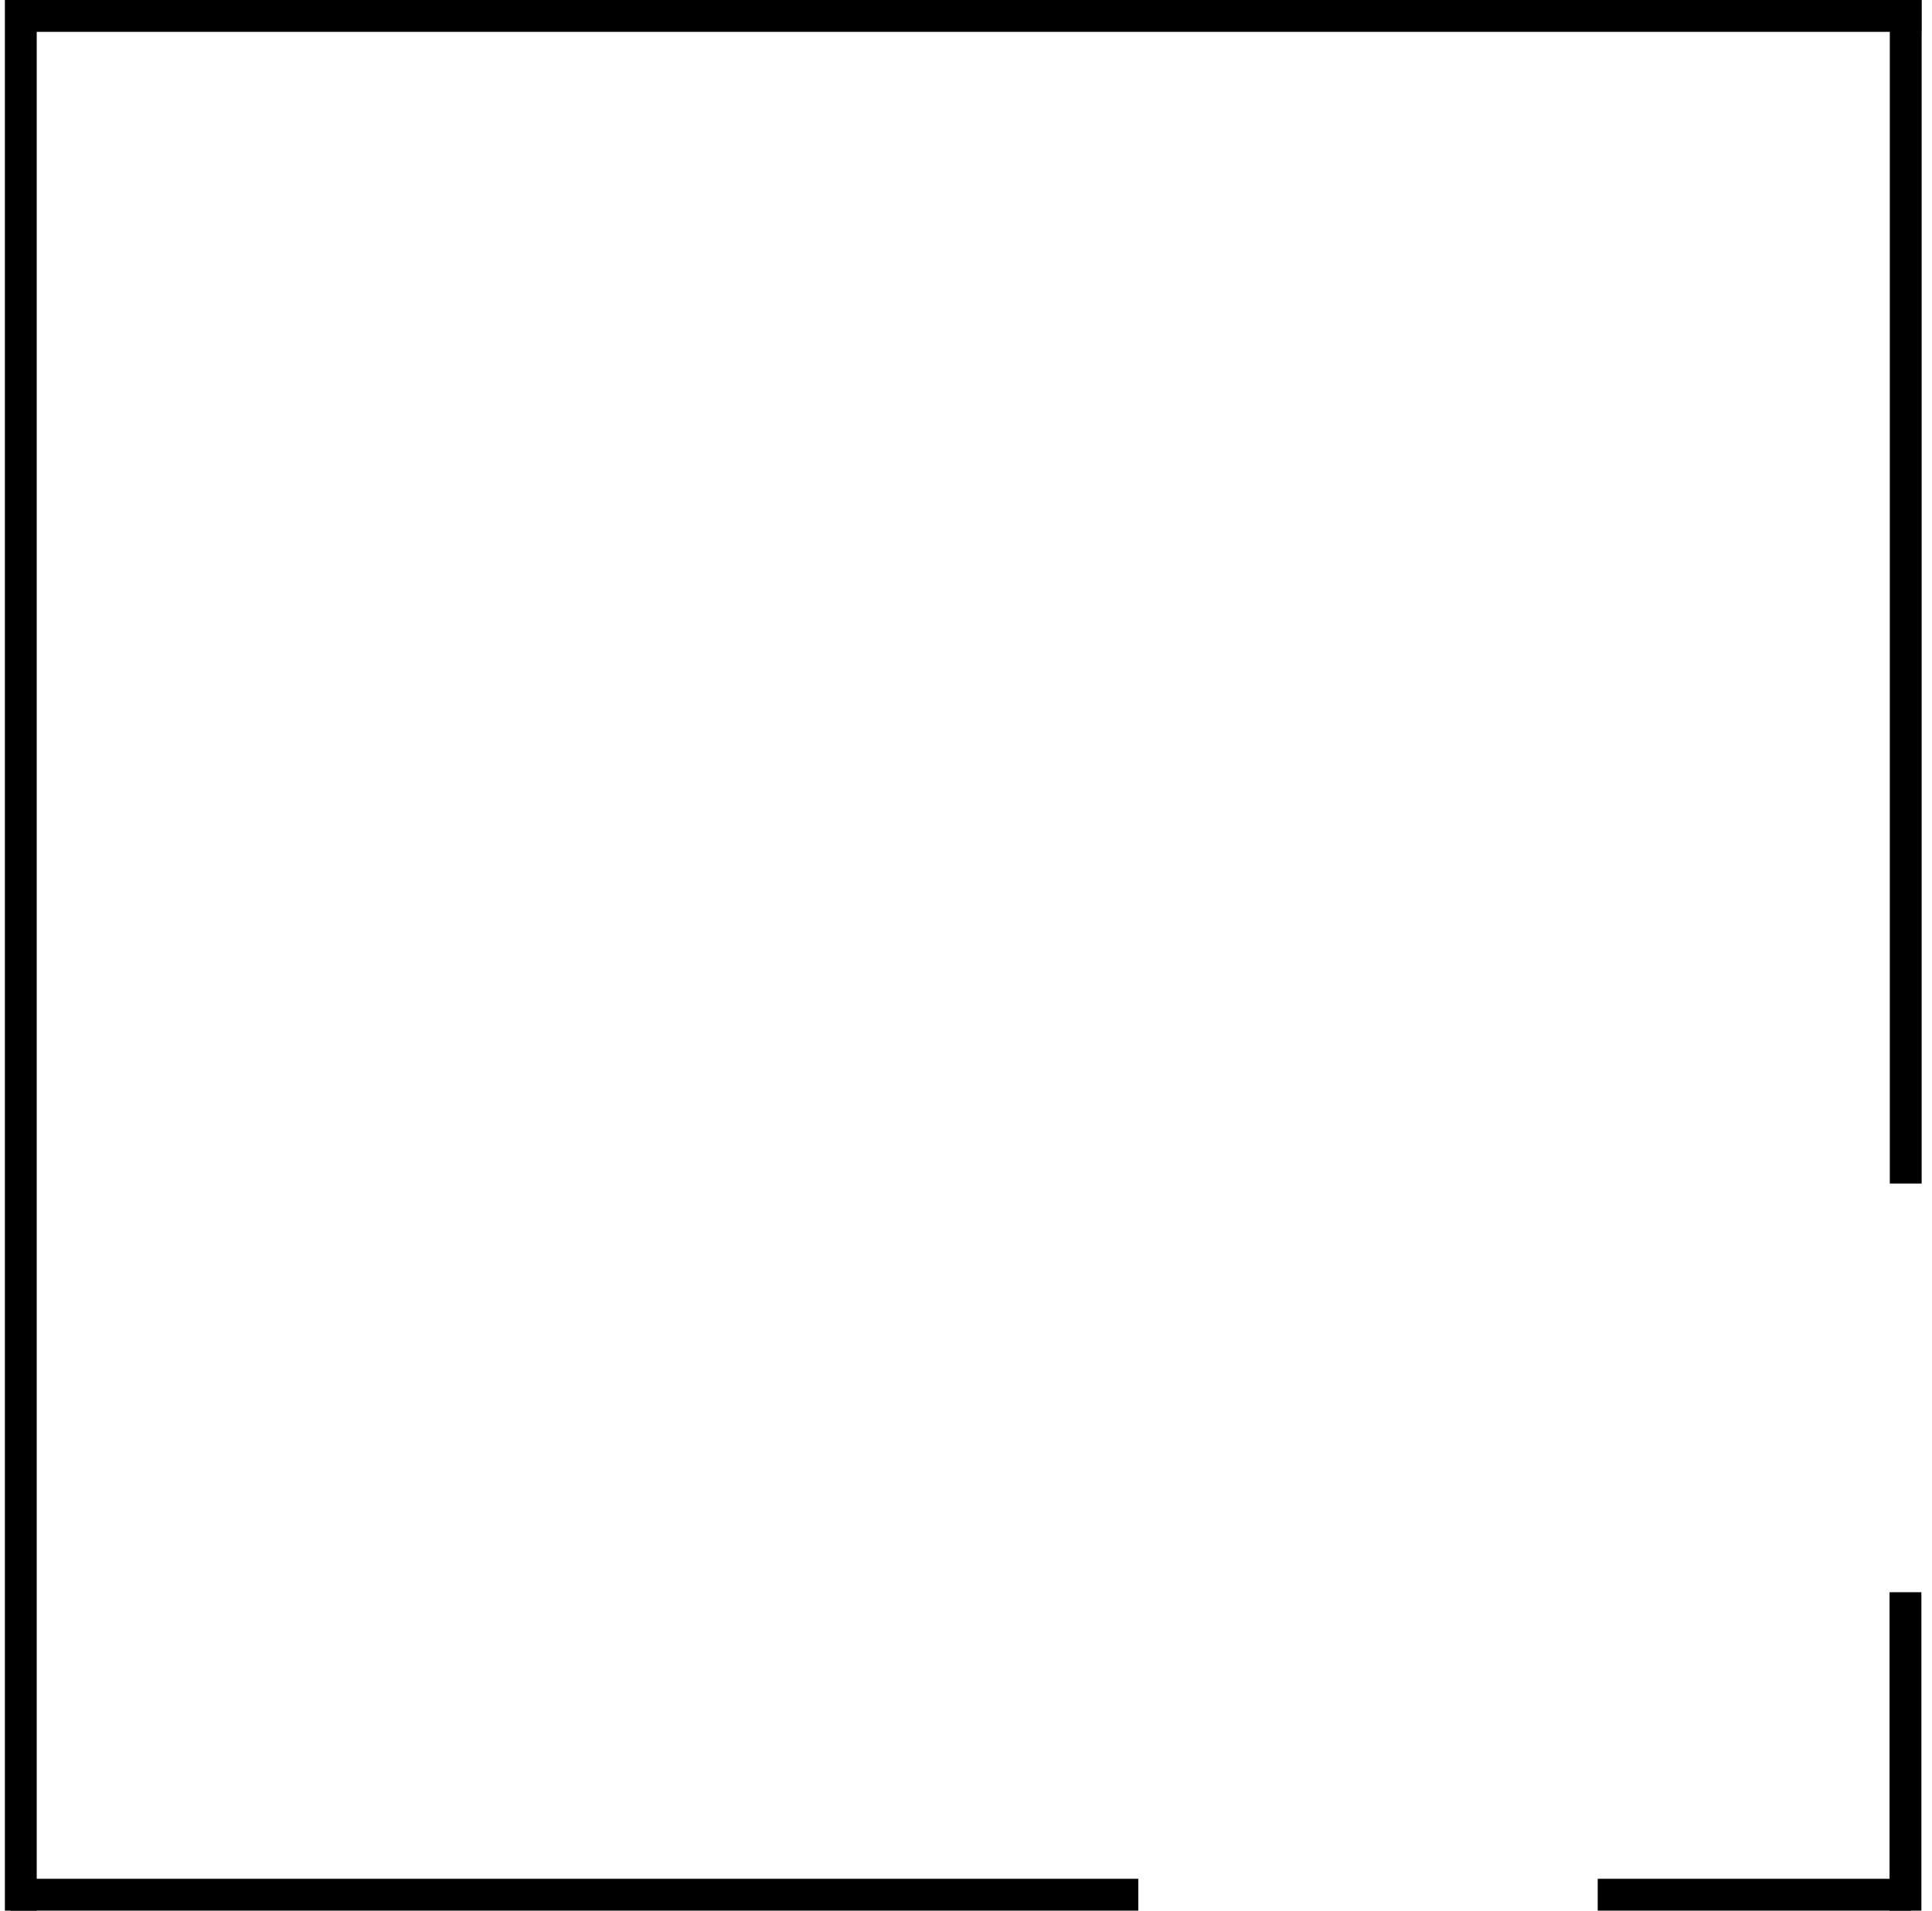 <svg width="182" height="180" viewBox="0 0 182 180" fill="none" xmlns="http://www.w3.org/2000/svg">
<line x1="1.959" y1="180.003" x2="1.959" stroke="currentColor" stroke-width="3"/>
<line x1="2.967" y1="1.501" x2="181" y2="1.501" stroke="currentColor" stroke-width="3"/>
<path d="M179.525 0.001V111.501" stroke="currentColor" stroke-width="3"/>
<line x1="1" y1="178.501" x2="107.23" y2="178.501" stroke="currentColor" stroke-width="3"/>
<line x1="179.5" y1="180.001" x2="179.5" y2="150.001" stroke="currentColor" stroke-width="3"/>
<line x1="180.016" y1="178.501" x2="150.508" y2="178.501" stroke="currentColor" stroke-width="3"/>
</svg>
